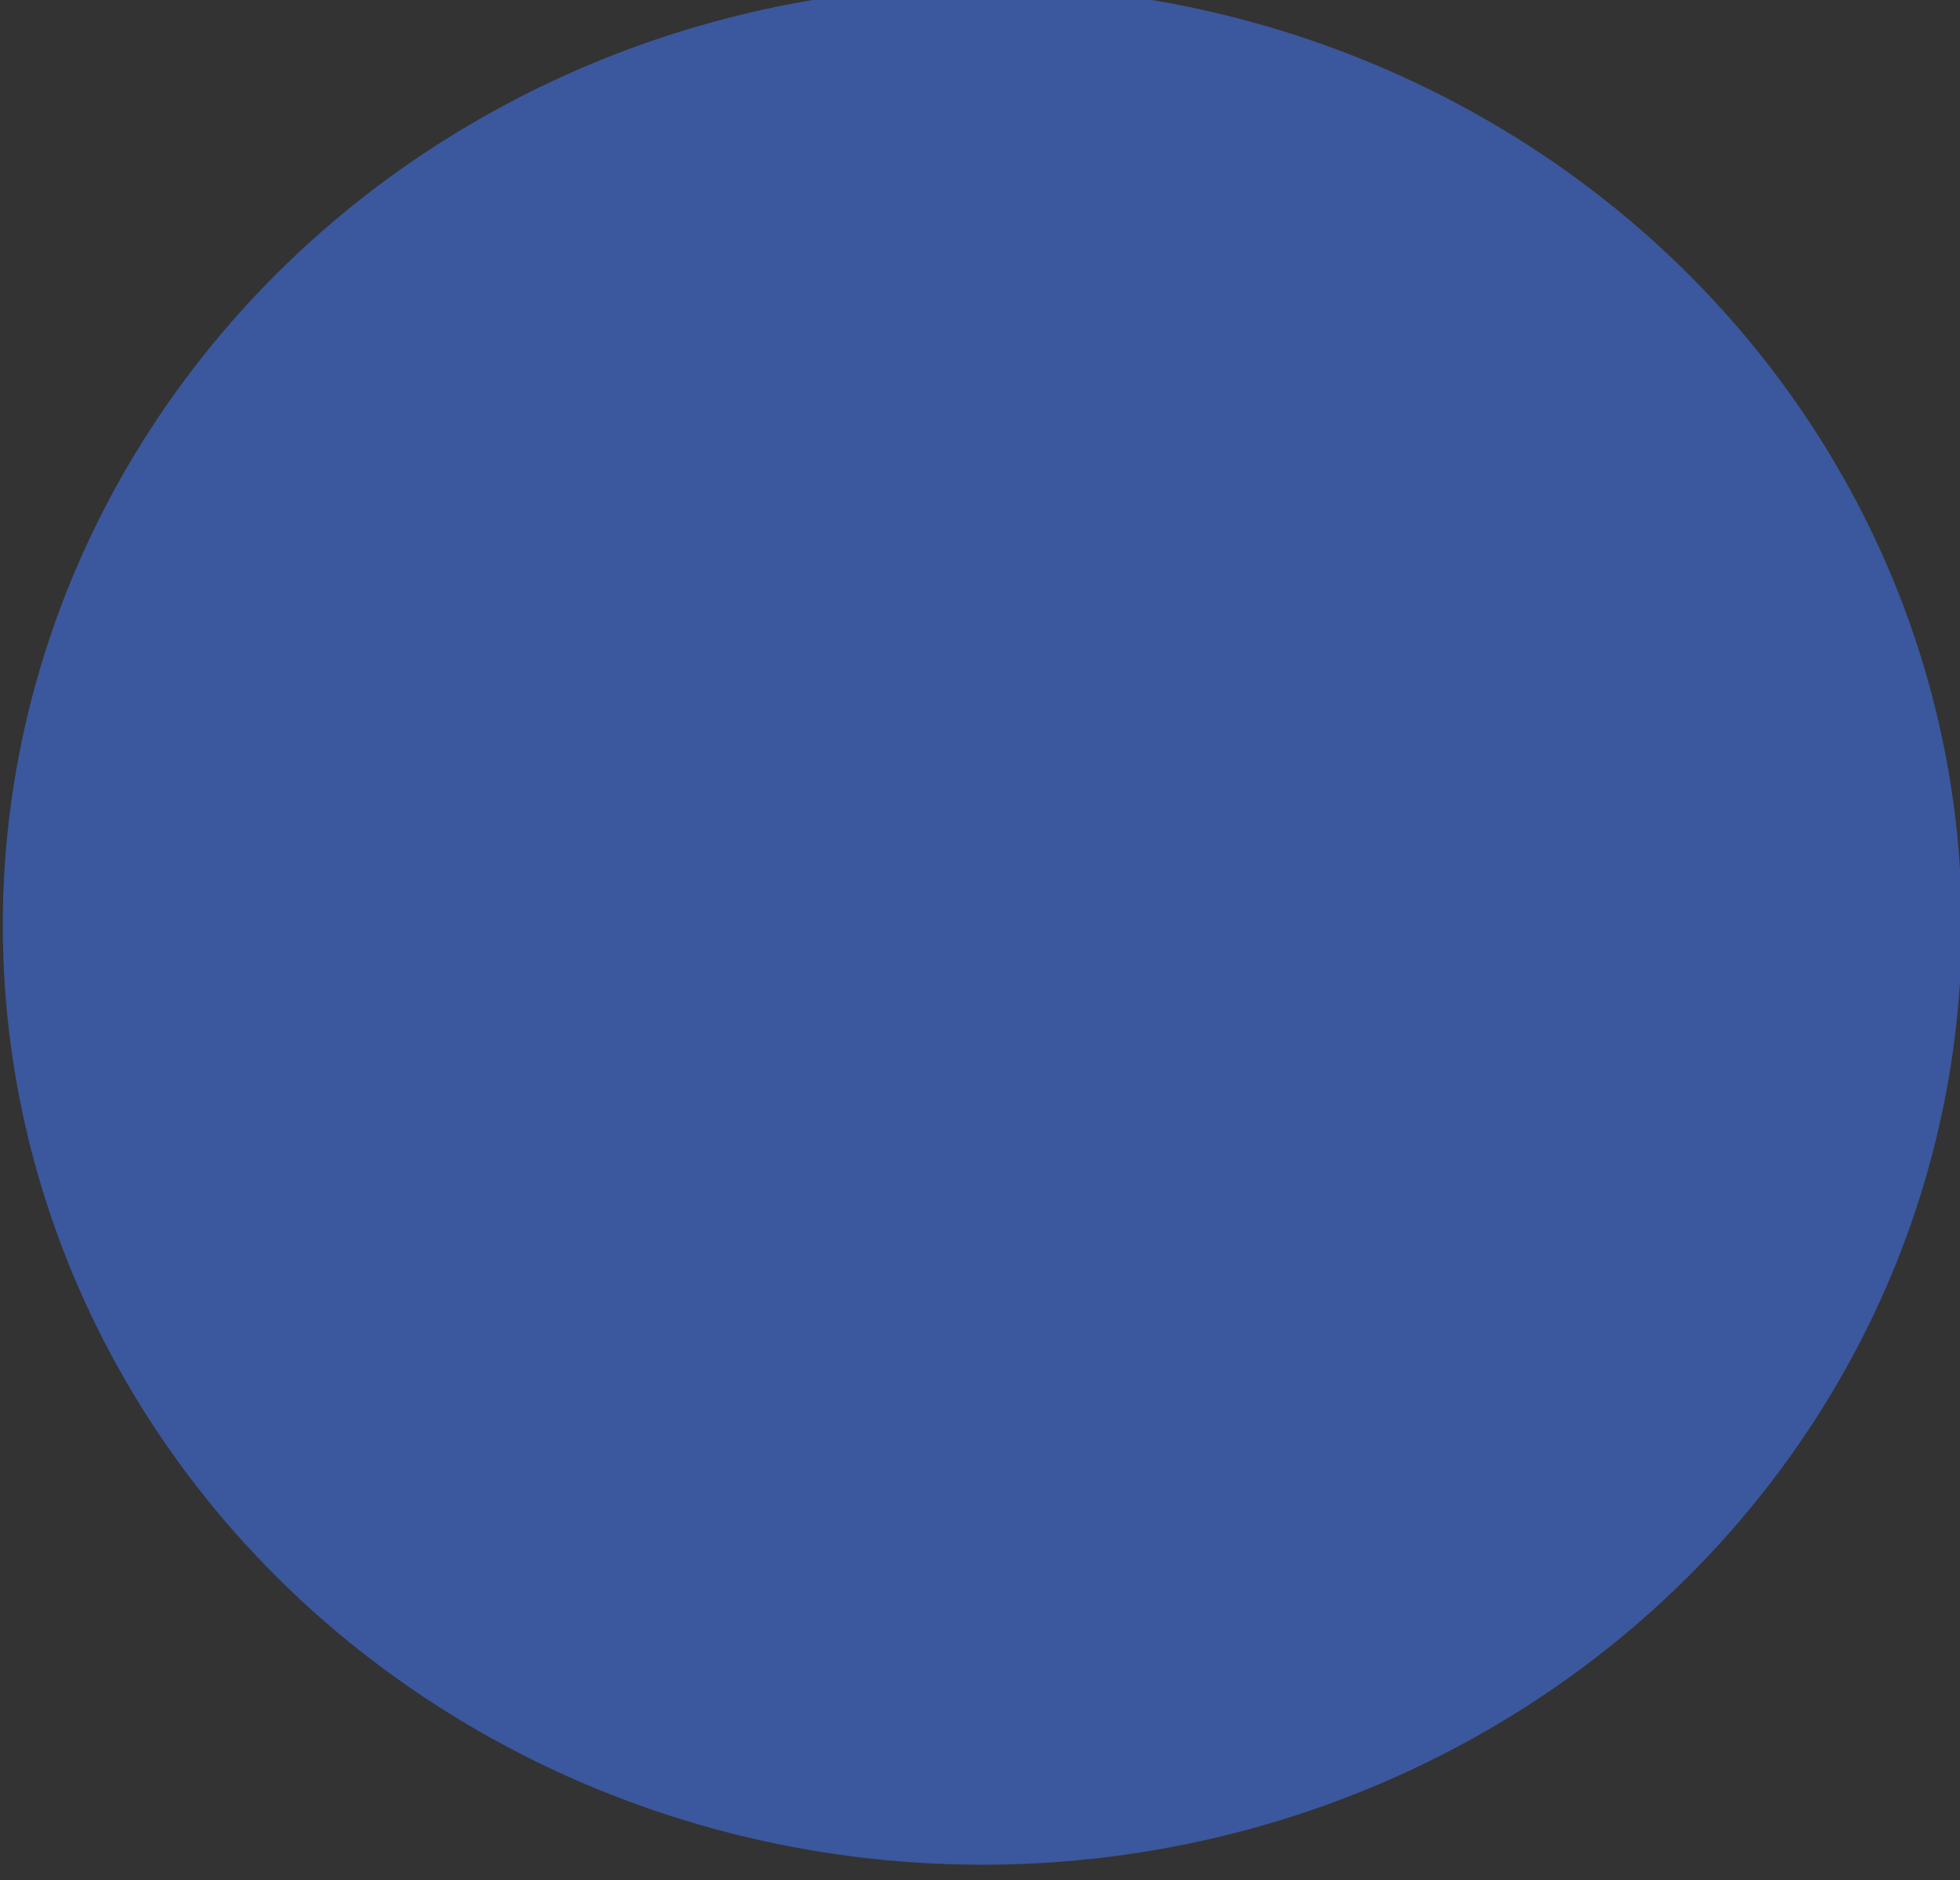 <?xml version="1.0" encoding="UTF-8" standalone="no"?>
<!-- Created with Inkscape (http://www.inkscape.org/) -->

<svg
   xmlns:dc="http://purl.org/dc/elements/1.1/"
   xmlns:cc="http://creativecommons.org/ns#"
   xmlns:rdf="http://www.w3.org/1999/02/22-rdf-syntax-ns#"
   xmlns:svg="http://www.w3.org/2000/svg"
   xmlns="http://www.w3.org/2000/svg"
   xmlns:sodipodi="http://sodipodi.sourceforge.net/DTD/sodipodi-0.dtd"
   xmlns:inkscape="http://www.inkscape.org/namespaces/inkscape"
   width="12.989mm"
   height="12.459mm"
   viewBox="0 0 12.989 12.459"
   version="1.1"
   id="svg968"
   inkscape:version="0.92+devel unknown"
   sodipodi:docname="picto-fb.svg">
  <rect x="0" y="0" width="12.989" height="12.459" fill="#333333" stroke="none"/>
  <defs
     id="defs962">
    <clipPath
       clipPathUnits="userSpaceOnUse"
       id="clipPath941">
      <ellipse
         style="opacity:1;fill:#ff0000;fill-opacity:1;stroke:none;stroke-width:0;stroke-linecap:round;stroke-linejoin:round;stroke-miterlimit:4;stroke-dasharray:none;stroke-dashoffset:0;stroke-opacity:1;paint-order:fill markers stroke"
         id="ellipse943"
         cx="-146.069"
         cy="988.917"
         rx="36.673"
         ry="35.175" />
    </clipPath>
  </defs>
  <sodipodi:namedview
     id="base"
     pagecolor="#ffffff"
     bordercolor="#666666"
     borderopacity="1.0"
     inkscape:pageopacity="0.0"
     inkscape:pageshadow="2"
     inkscape:zoom="1.3152186"
     inkscape:cx="-41.739495"
     inkscape:cy="-4.8566978"
     inkscape:document-units="mm"
     inkscape:current-layer="g4494"
     showgrid="false"
     fit-margin-top="0"
     fit-margin-left="0"
     fit-margin-right="0"
     fit-margin-bottom="0"
     inkscape:window-width="1600"
     inkscape:window-height="836"
     inkscape:window-x="0"
     inkscape:window-y="0"
     inkscape:window-maximized="1"
     inkscape:document-rotation="0"
     inkscape:snap-object-midpoints="true"
     inkscape:snap-center="true"
     inkscape:snap-global="false" />
  <g
     inkscape:label="Calque 1"
     inkscape:groupmode="layer"
     id="layer1"
     transform="translate(117.62,19.17)">
    <g
       style="fill:#7a3060;fill-opacity:1;stroke:#ffffff;stroke-opacity:1"
       id="g947"
       transform="matrix(0.177,0,0,0.177,-85.275,-188.081)"
       inkscape:export-xdpi="72"
       inkscape:export-ydpi="72">
      <ellipse
         ry="35.175"
         rx="36.673"
         cy="988.943"
         cx="-145.963"
         id="path912"
         style="opacity:1;fill:#3b579d;fill-opacity:1;stroke:none;stroke-width:0;stroke-linecap:round;stroke-linejoin:round;stroke-miterlimit:4;stroke-dasharray:none;stroke-dashoffset:0;stroke-opacity:1;paint-order:fill markers stroke" />
      <g
         id="g4494"
         transform="matrix(0.683,0,0,0.683,-441.047,1045.079)">
        <g
           id="g4499"
           inkscape:export-xdpi="72"
           inkscape:export-ydpi="72">
          <circle
             r="39.929"
             cy="954.105"
             cx="-270.614"
             id="path4271"
             style="fill:#3b579d;fill-opacity:1;stroke:none;stroke-opacity:1;stroke-width:11.293;stroke-linecap:round;stroke-linejoin:bevel;paint-order:markers fill stroke"
             transform="matrix(1.464,0,0,1.464,645.538,-1529.627)" />
          <path
             style="stroke-width:0.386"
             inkscape:connector-curvature="0"
             id="f"
             fill="#FFFFFF"
             d="m 255.859,-90.047 v -38.51 h 12.926 l 1.935,-15.008 h -14.861 v -9.582 c 0,-4.345 1.207,-7.306 7.437,-7.306 l 7.947,-0.003 v -13.423 c -1.374,-0.183 -6.092,-0.592 -11.58,-0.592 -11.458,0 -19.303,6.994 -19.303,19.838 v 11.068 H 227.401 v 15.008 h 12.959 v 38.51 z" />
        </g>
      </g>
    </g>
  </g>
</svg>
